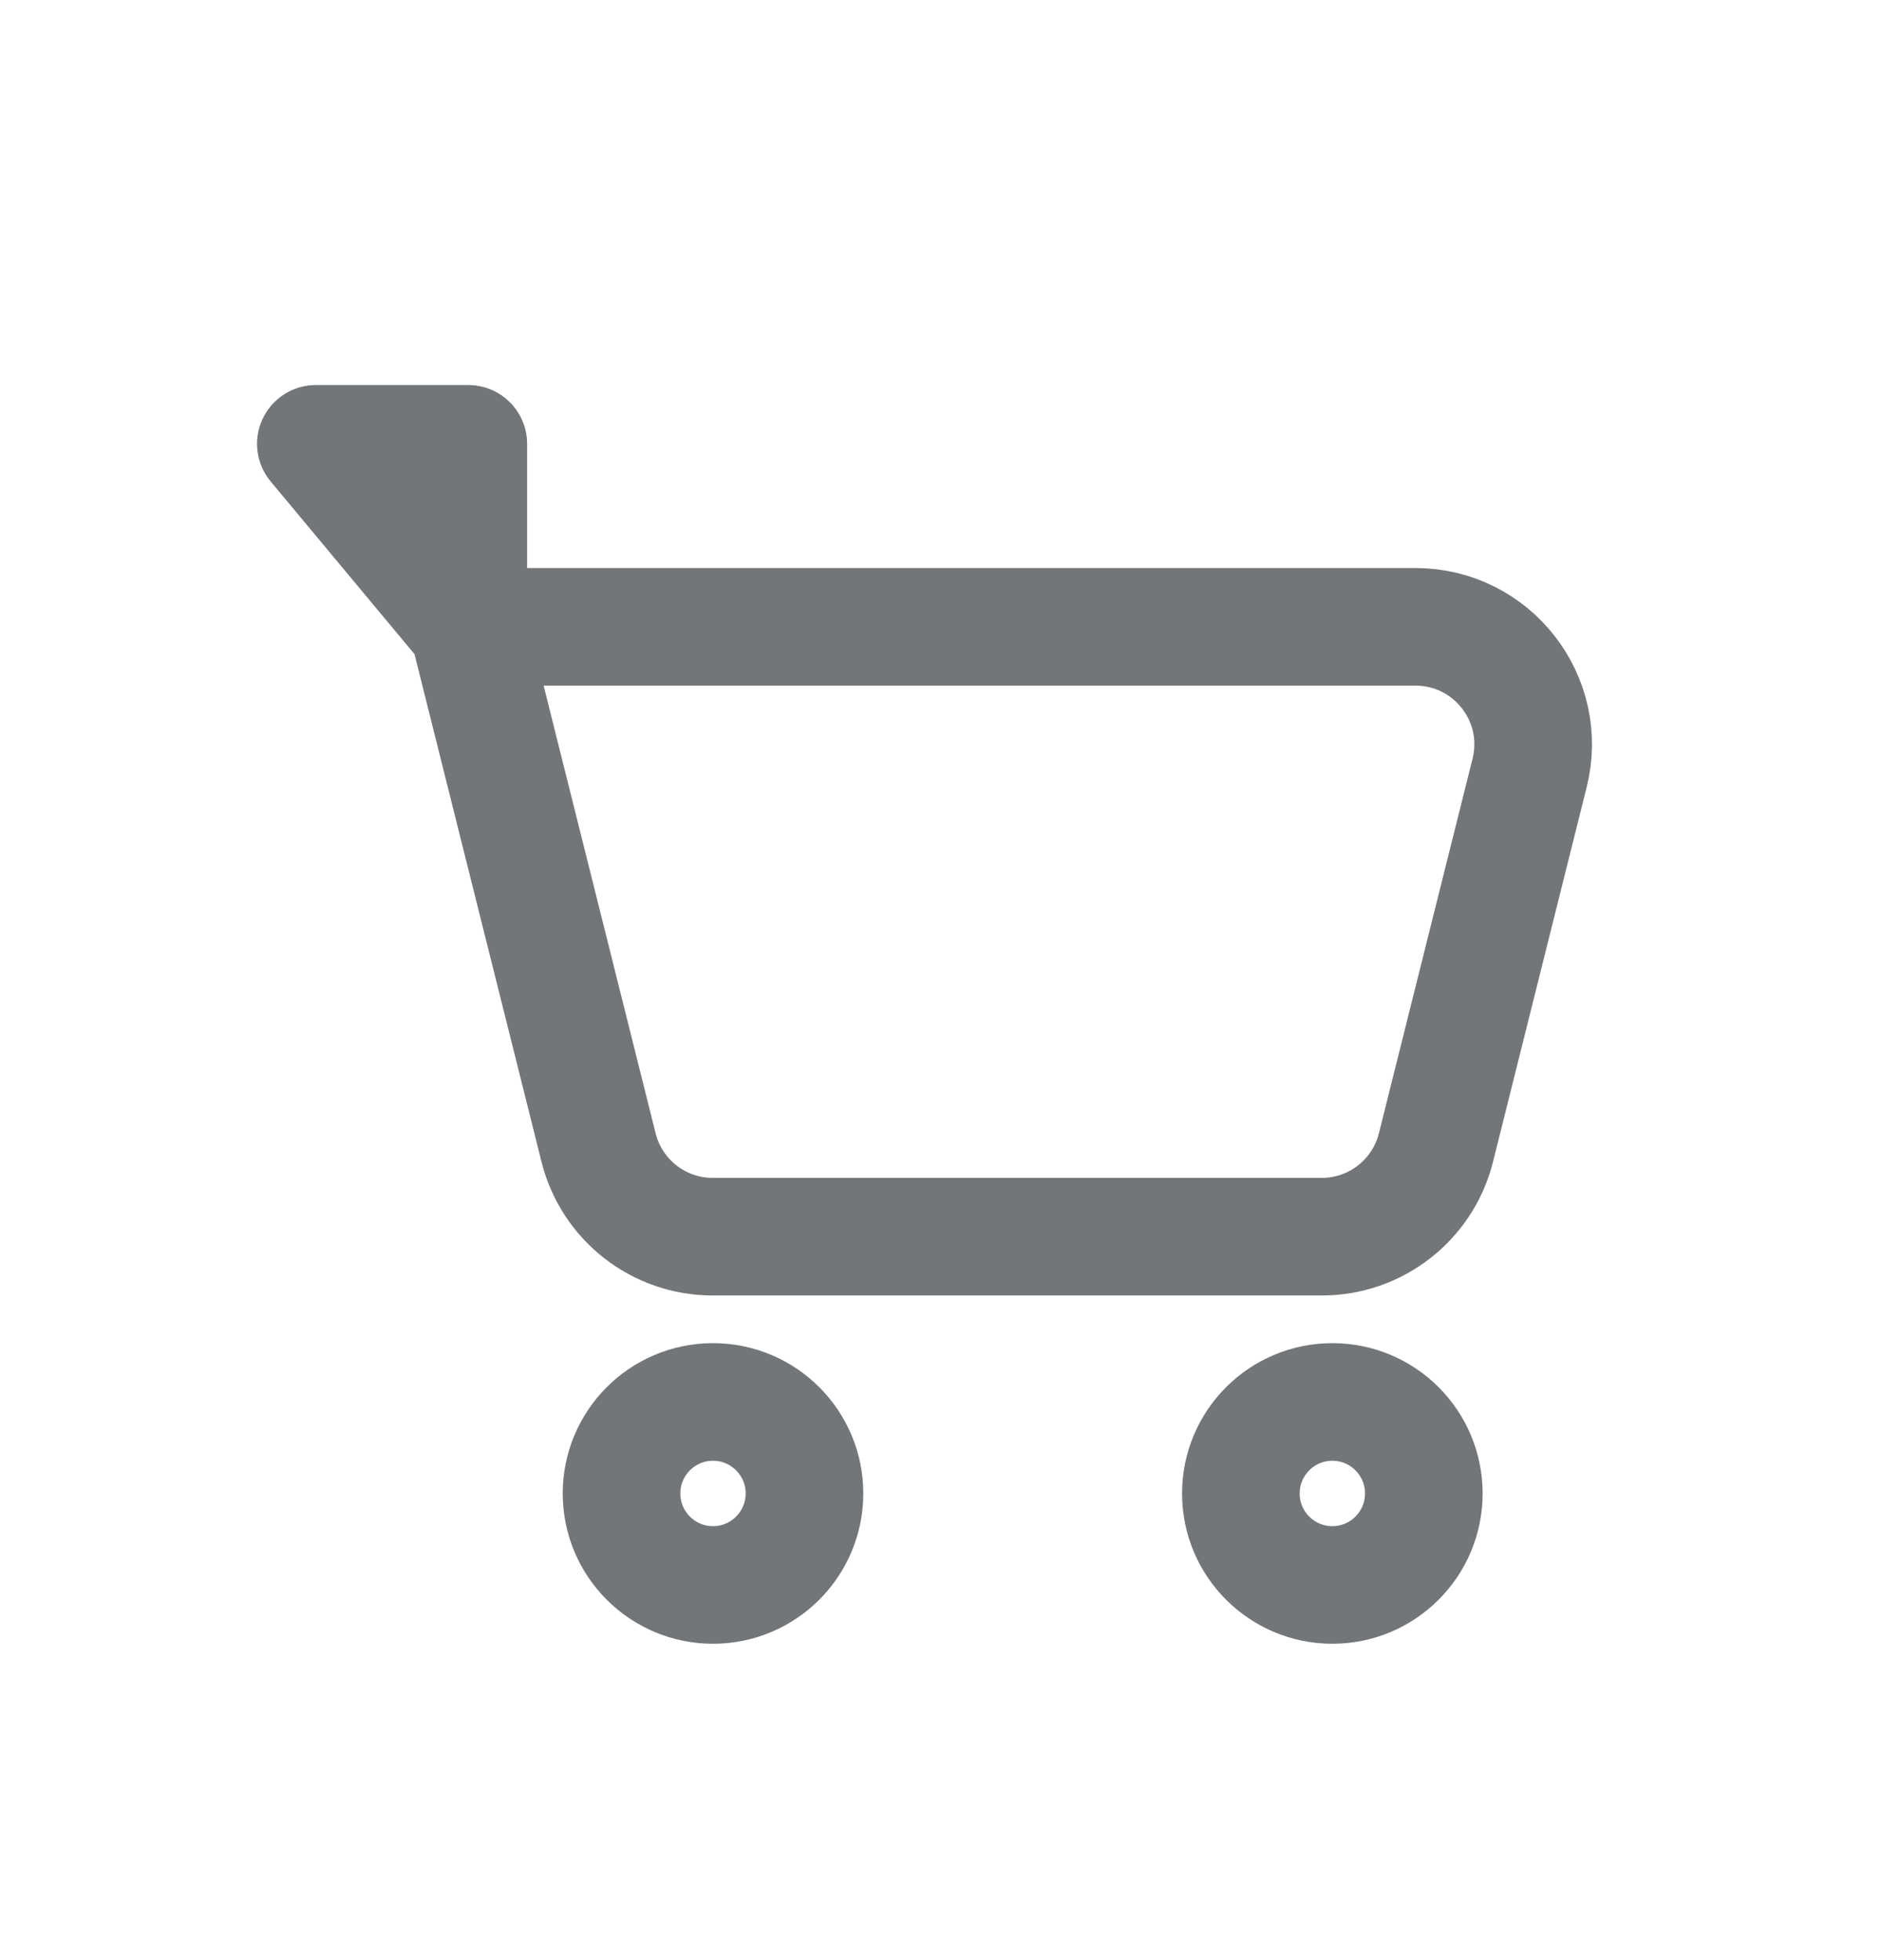 <svg width="24" height="25" viewBox="0 0 24 25" fill="none" xmlns="http://www.w3.org/2000/svg">
<path d="M5.972 7.995V5.661H4.028L5.972 7.995ZM5.972 7.995L7.633 14.636C7.8 15.304 8.4 15.773 9.088 15.773H16.857C17.545 15.773 18.145 15.304 18.312 14.636L19.506 9.859C19.743 8.912 19.027 7.995 18.051 7.995H5.972Z" stroke="#737679" stroke-width="1.5" stroke-linecap="round" stroke-linejoin="round"/>
<path d="M9.092 20.215C9.737 20.215 10.259 19.692 10.259 19.048C10.259 18.404 9.737 17.881 9.092 17.881C8.448 17.881 7.926 18.404 7.926 19.048C7.926 19.692 8.448 20.215 9.092 20.215Z" stroke="#737679" stroke-width="1.5" stroke-linecap="round" stroke-linejoin="round"/>
<path d="M16.991 20.215C17.635 20.215 18.157 19.692 18.157 19.048C18.157 18.404 17.635 17.881 16.991 17.881C16.346 17.881 15.824 18.404 15.824 19.048C15.824 19.692 16.346 20.215 16.991 20.215Z" stroke="#737679" stroke-width="1.5" stroke-linecap="round" stroke-linejoin="round"/>
</svg>

